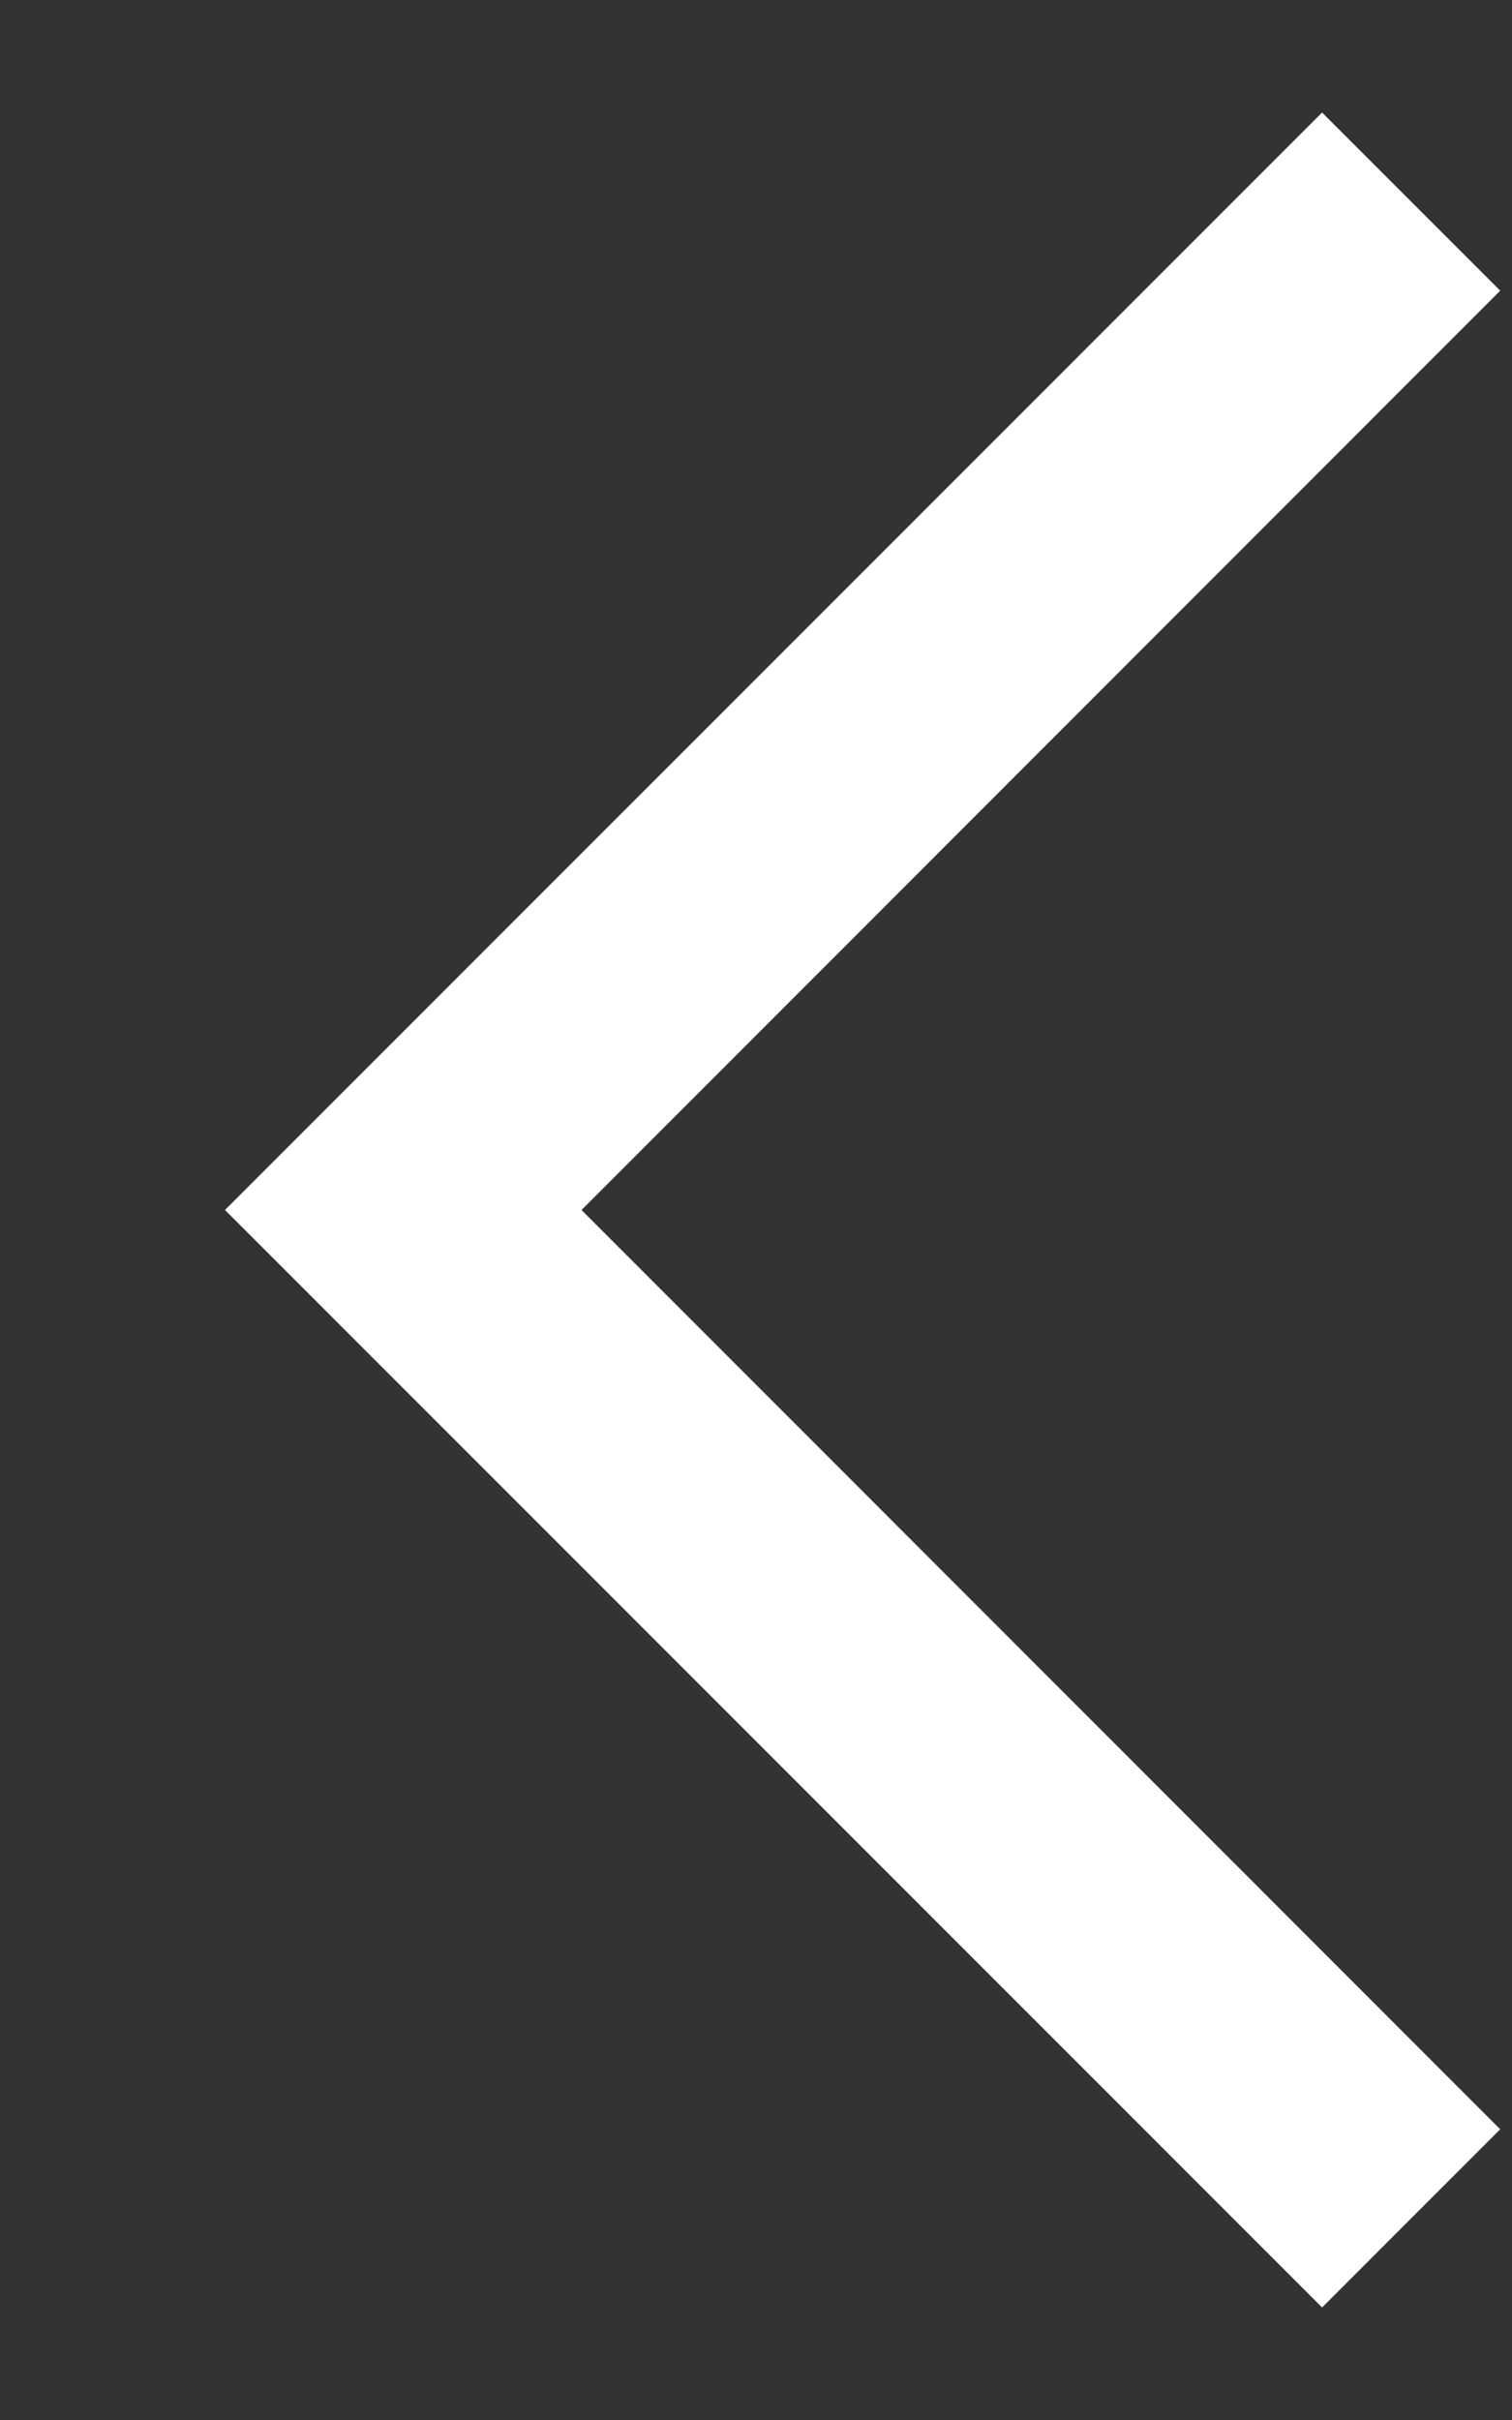 <svg width="5" height="8" viewBox="0 0 5 8" fill="none" xmlns="http://www.w3.org/2000/svg">
<rect x="0" y="0" width="5" height="8" fill="#333333" stroke="none"/>
<path fill-rule="evenodd" clip-rule="evenodd" d="M4.961 7.039L4.372 7.628L0.744 4L4.372 0.372L4.961 0.961L1.923 4L4.961 7.039Z" fill="white"/>
</svg>
